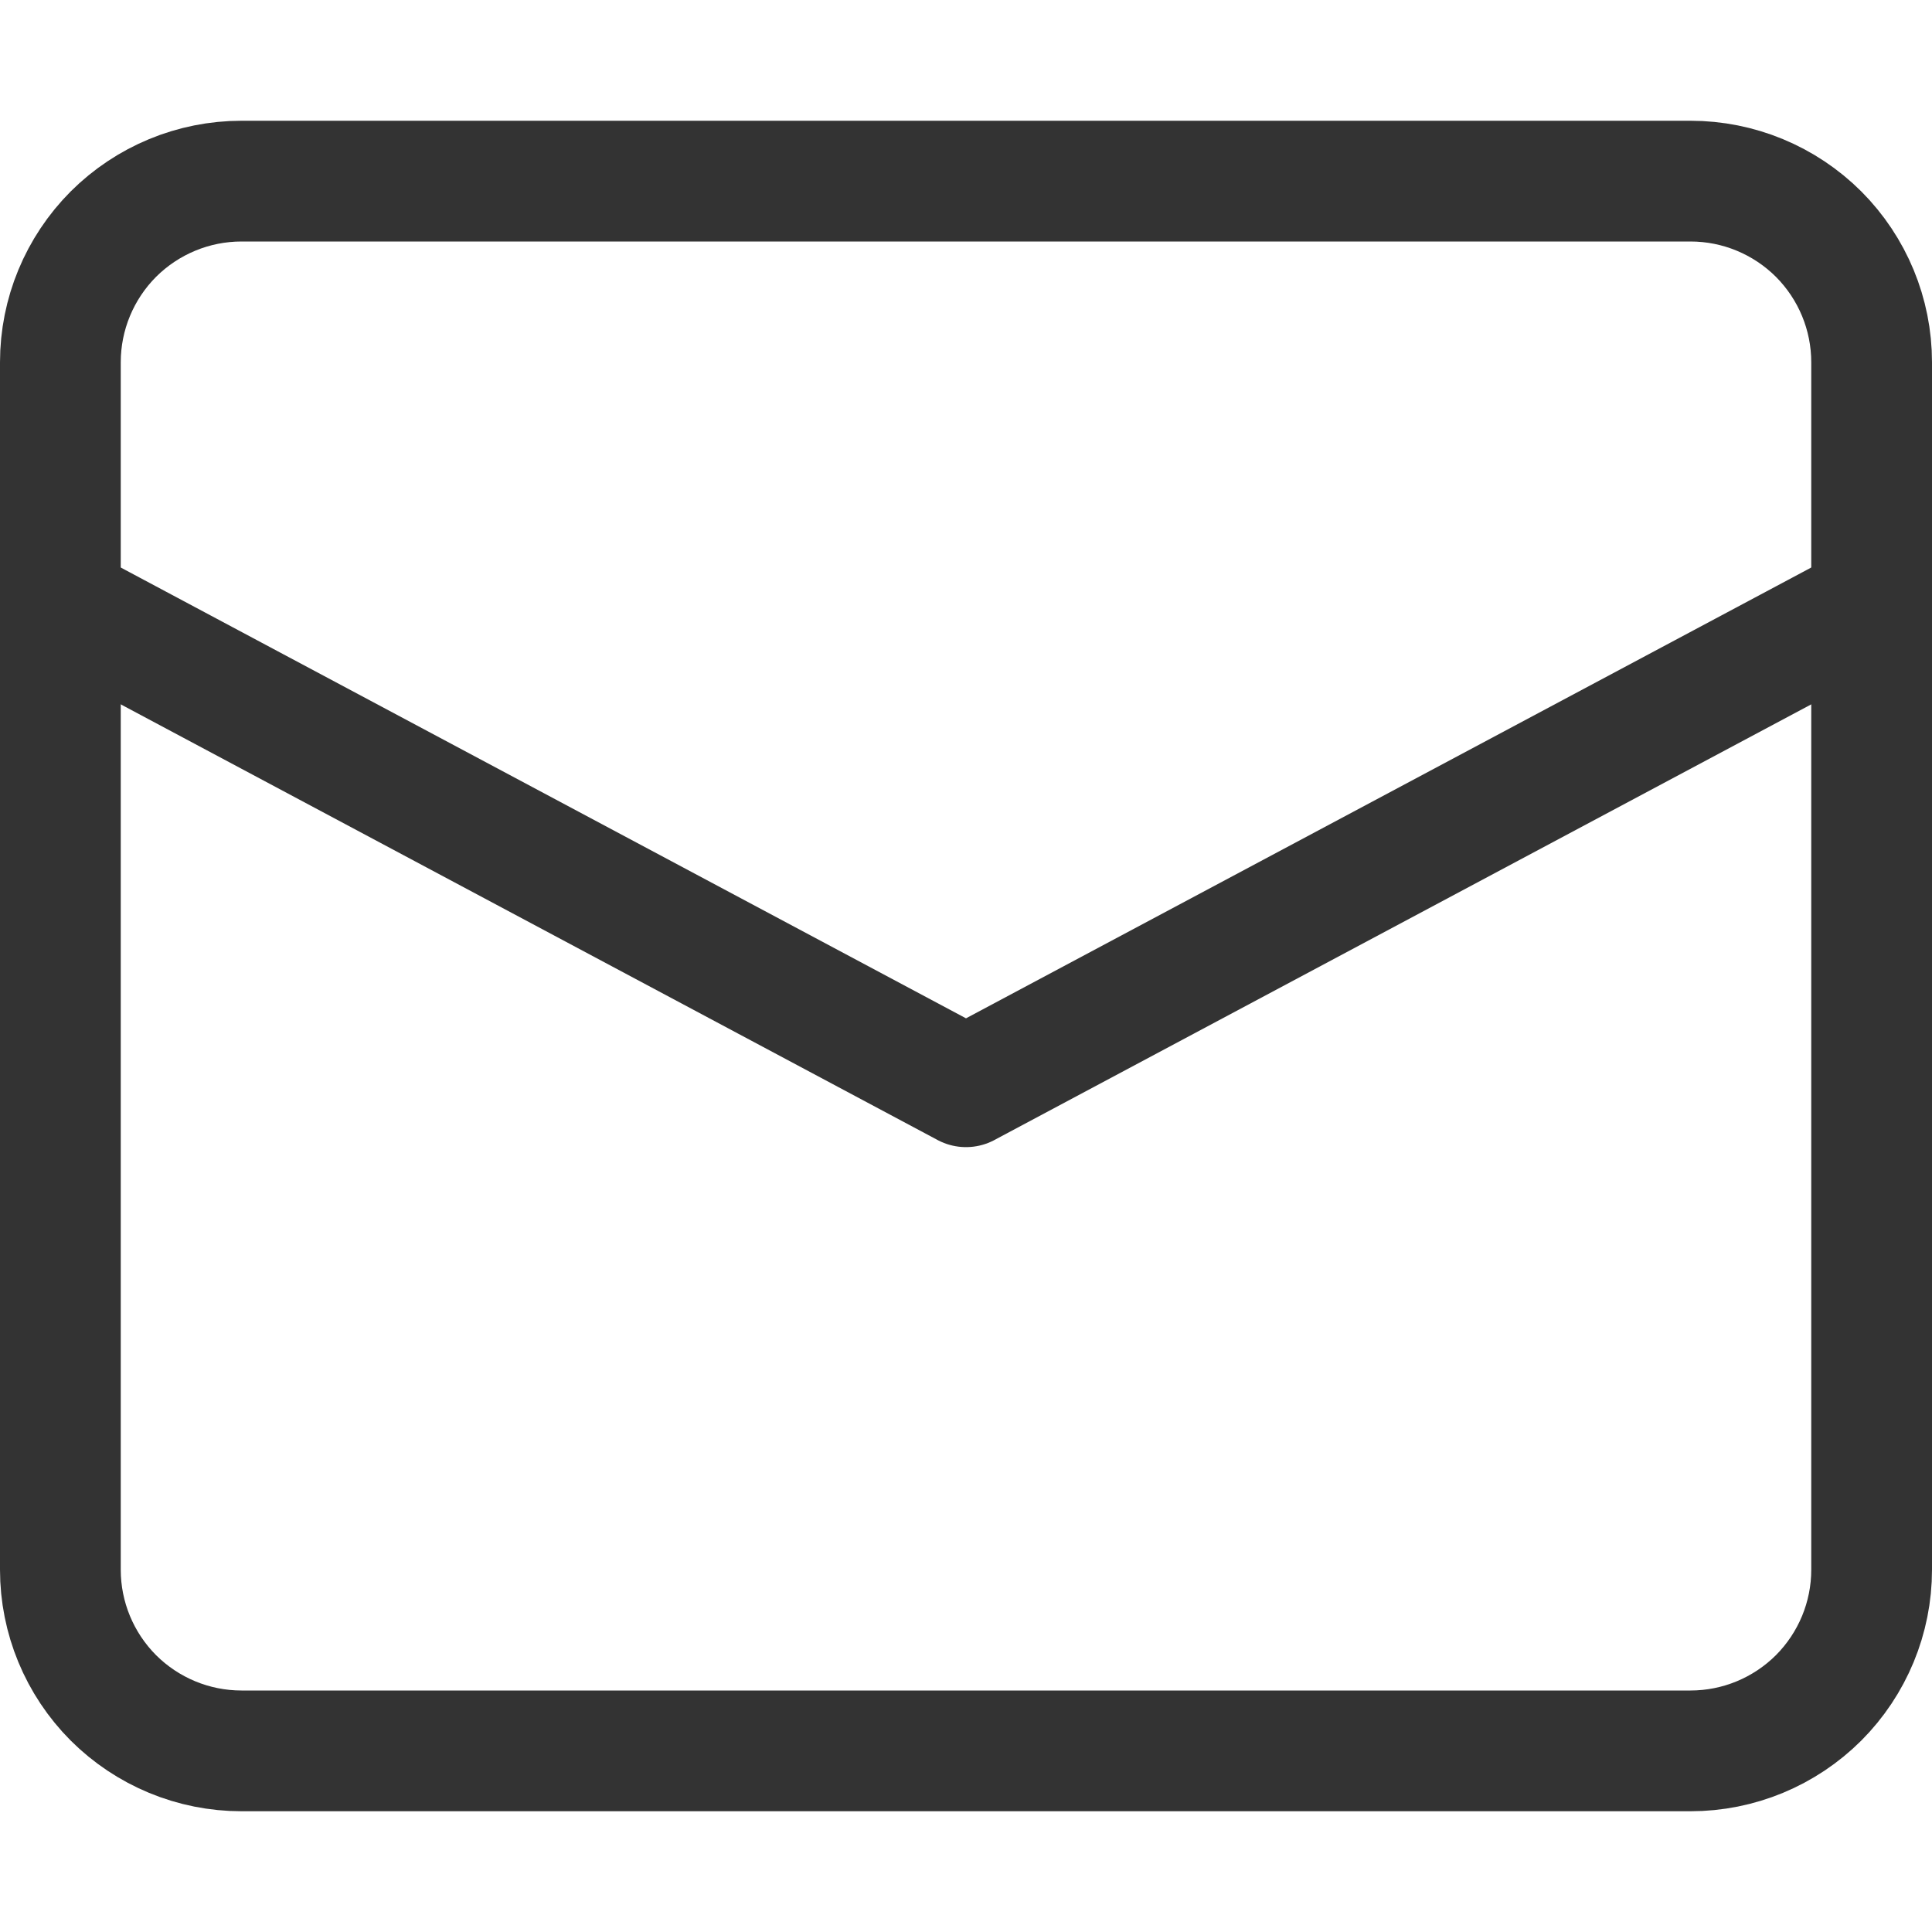 <svg width="16" height="16" viewBox="0 0 16 16" fill="none" xmlns="http://www.w3.org/2000/svg">
<path d="M0.5 5L8 9L15.5 5" stroke="#333333" stroke-linecap="round" stroke-linejoin="round"/>
<path d="M14 14.5H2C1.602 14.5 1.221 14.342 0.939 14.061C0.658 13.779 0.5 13.398 0.5 13V3C0.5 2.602 0.658 2.221 0.939 1.939C1.221 1.658 1.602 1.5 2 1.5H14C14.398 1.5 14.779 1.658 15.061 1.939C15.342 2.221 15.5 2.602 15.5 3V13C15.5 13.398 15.342 13.779 15.061 14.061C14.779 14.342 14.398 14.5 14 14.5V14.5Z" stroke="#333333" stroke-linecap="round" stroke-linejoin="round"/>
</svg>
